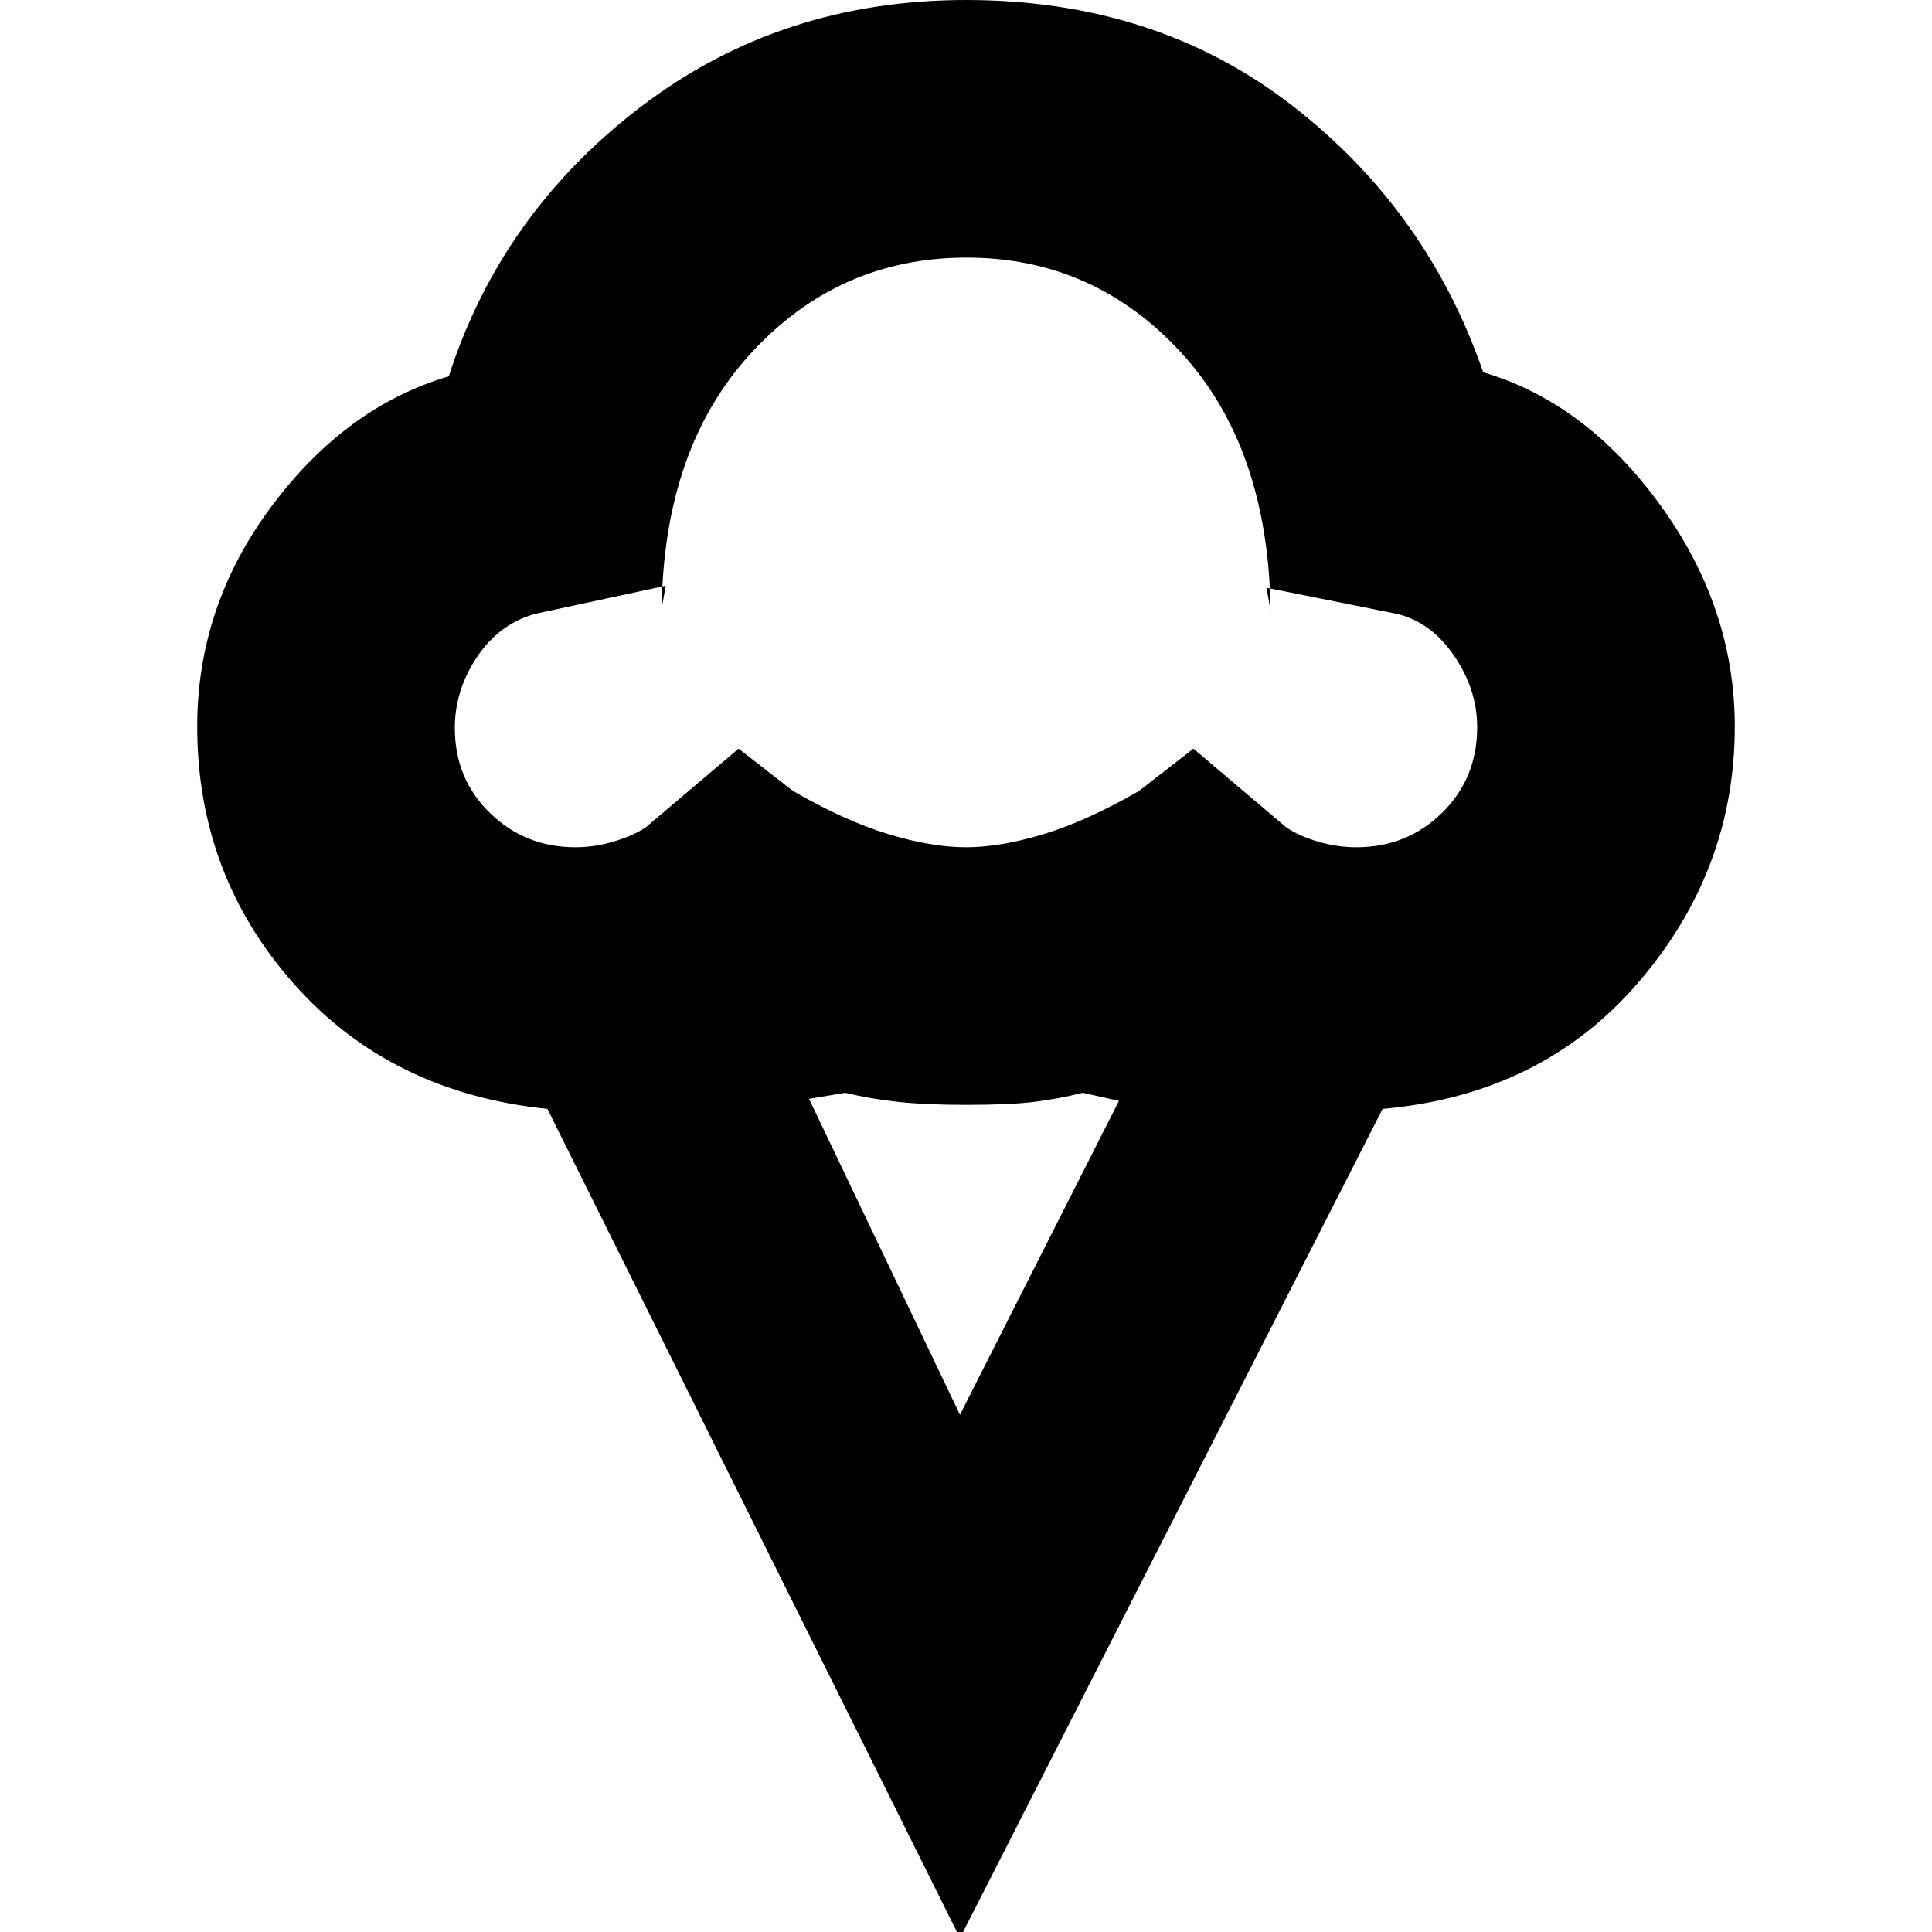 <svg xmlns="http://www.w3.org/2000/svg" height="20" viewBox="0 -960 960 960" width="20"><path d="M477 3 272-409q-78-8-126-62.16T98-599q0-60 37-109.5t88-64.5q26-81 95.5-134T480-960q94 0 161.5 52T737-775q51 15 88 66t37 110q0 71.56-48 127.28T687-409L477 3ZM285.95-539q9.72 0 19.52-3 9.79-3 15.53-7l46-39 27 21q26 15 47.5 21.5T480-539q17 0 38.5-6.5T566-567l27-21 46 39q6.29 4.36 15.86 7.18 9.58 2.82 19.08 2.82 25.2 0 42.63-17.13Q734-573.26 734-598.63q0-18.79-11.5-35.58T694-655l-64.68-12.96 2.02 11.32q-1.09-80.99-44.47-128.18Q543.49-832 480.25-832q-63.25 0-106.81 47.19t-44.67 127.19l2.02-11.32L266-655q-18 5-29 21.5t-11 35.21Q226-573 243.48-556t42.47 17ZM477-257l79-156-18-4q-12 3-24 4.5t-34 1.5q-20 0-33.83-1.5Q432.33-414 420-417l-18 3 75 157Zm3-414Z"/></svg>